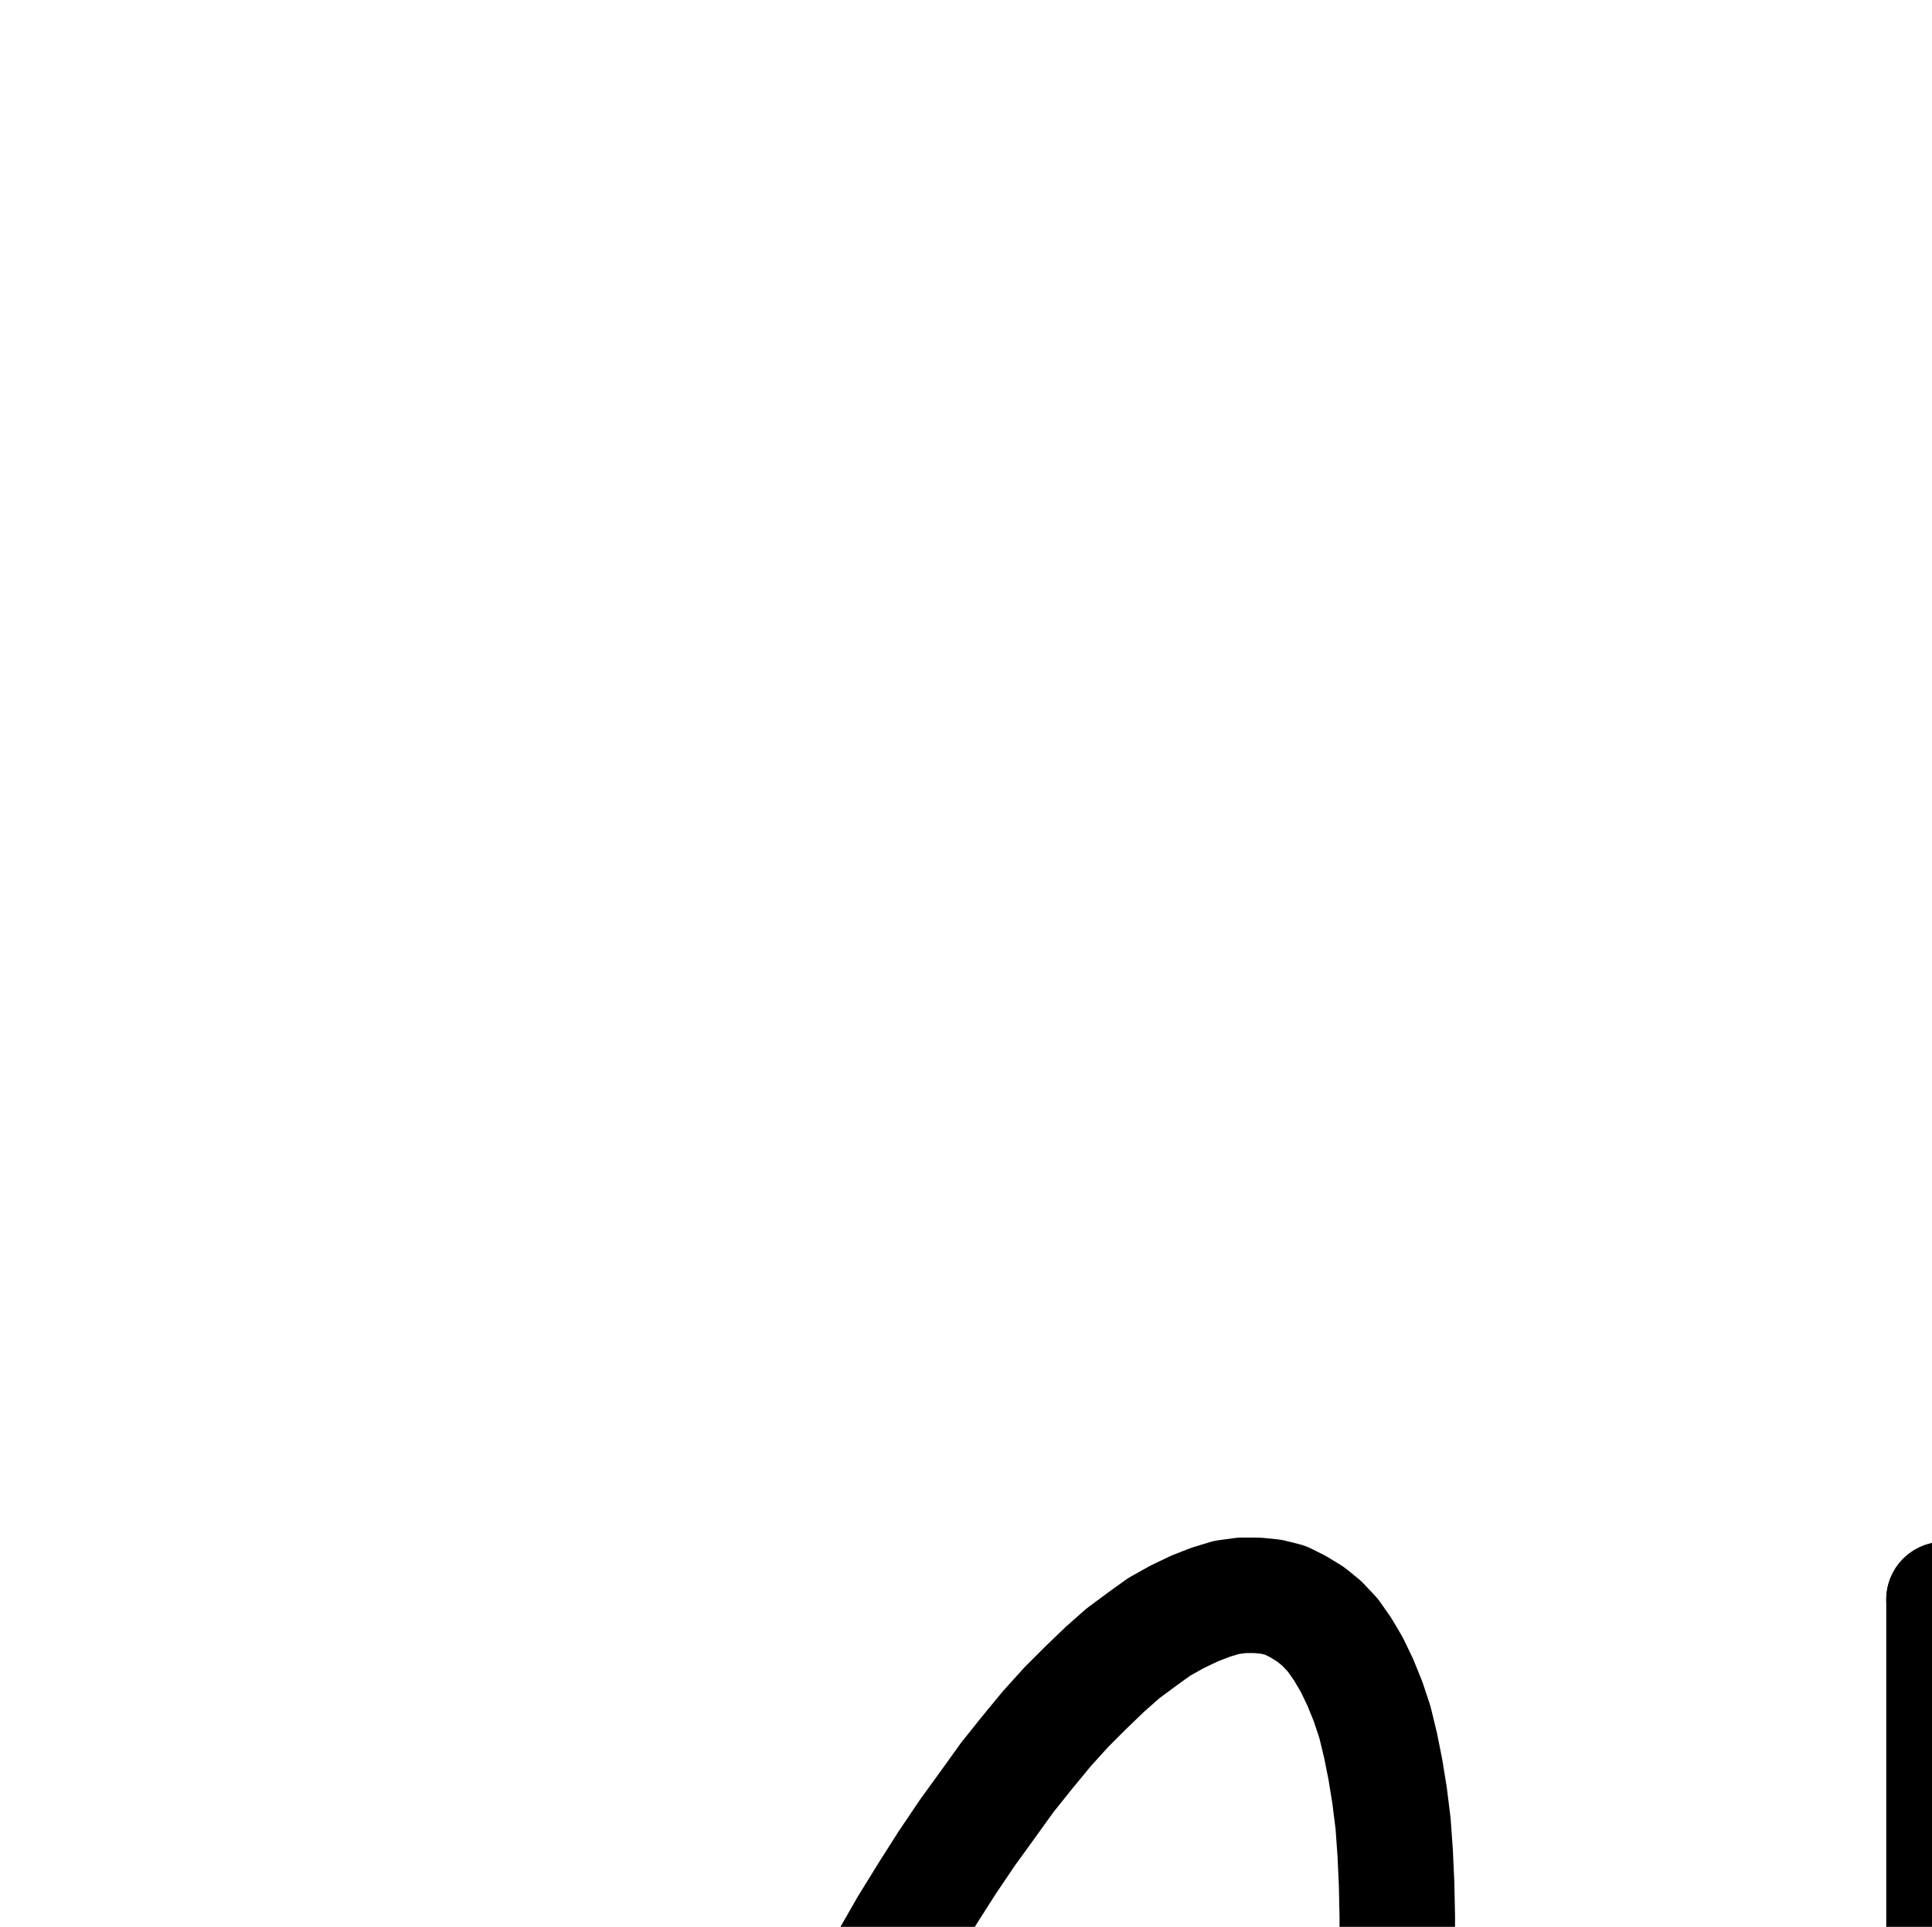 <?xml version="1.0" encoding="UTF-8" standalone="no"?>
<!-- Created with Inkscape (http://www.inkscape.org/) -->

<svg
   version="1.1"
   id="svg1"
   width="441.573"
   height="440.48"
   viewBox="0 0 441.573 440.48"
   sodipodi:docname="Silver32.pdf"
   xmlns:inkscape="http://www.inkscape.org/namespaces/inkscape"
   xmlns:sodipodi="http://sodipodi.sourceforge.net/DTD/sodipodi-0.dtd"
   xmlns="http://www.w3.org/2000/svg"
   xmlns:svg="http://www.w3.org/2000/svg">
  <defs
     id="defs1">
    <clipPath
       clipPathUnits="userSpaceOnUse"
       id="clipPath2">
      <path
         d="M 0,0.16 V 1122.56 H 793.6 V 0.16 Z"
         transform="translate(-217.76,-759.2)"
         clip-rule="evenodd"
         id="path2" />
    </clipPath>
    <clipPath
       clipPathUnits="userSpaceOnUse"
       id="clipPath4">
      <path
         d="M 0,0.16 V 1122.56 H 793.6 V 0.16 Z"
         clip-rule="evenodd"
         id="path4" />
    </clipPath>
    <clipPath
       clipPathUnits="userSpaceOnUse"
       id="clipPath6">
      <path
         d="M 0,0.16 V 1122.56 H 793.6 V 0.16 Z"
         clip-rule="evenodd"
         id="path6" />
    </clipPath>
    <clipPath
       clipPathUnits="userSpaceOnUse"
       id="clipPath8">
      <path
         d="M 0,0.16 V 1122.56 H 793.6 V 0.16 Z"
         clip-rule="evenodd"
         id="path8" />
    </clipPath>
  </defs>
  <sodipodi:namedview
     id="namedview1"
     pagecolor="#505050"
     bordercolor="#eeeeee"
     borderopacity="1"
     inkscape:showpageshadow="0"
     inkscape:pageopacity="0"
     inkscape:pagecheckerboard="0"
     inkscape:deskcolor="#505050">
    <inkscape:page
       x="0"
       y="0"
       inkscape:label="1"
       id="page1"
       width="441.573"
       height="440.48"
       margin="0"
       bleed="0" />
  </sodipodi:namedview>
  <g
     id="g1"
     inkscape:groupmode="layer"
     inkscape:label="1">
    <path
       id="path1"
       d="m 0,0 4.64,-6.88 4.48,-7.52 4.64,-7.68 4.48,-8 4.48,-8.32 4.48,-8.48 L 31.52,-55.68 l 4.32,-9.12 4.32,-9.12 4.16,-9.44 4,-9.6 4,-9.76 3.84,-9.92 3.84,-9.92 3.52,-10.24 3.52,-10.08 3.36,-10.24 3.2,-10.24 3.2,-10.24 L 79.68,-183.84 l 2.72,-10.24 2.56,-10.08 2.4,-10.24 2.4,-9.92 1.92,-9.92 1.92,-9.76 1.76,-9.6 1.44,-9.44 1.28,-9.12 1.12,-9.12 0.8,-8.8 0.8,-8.48 0.48,-8.32 0.32,-8 v -7.68 l -0.16,-7.36 -0.32,-7.04 -0.48,-6.72 -0.8,-6.4 L 98.88,-356 97.76,-361.6 96.48,-366.88 94.88,-371.68 93.12,-376 91.2,-380 89.12,-383.52 86.88,-386.72 84.32,-389.44 81.76,-391.52 78.88,-393.28 76,-394.72 72.8,-395.52 69.6,-395.84 h -3.52 l -3.52,0.48 -3.68,1.12 -3.68,1.44 -4,1.92 -4,2.24 -4,2.88 -4.32,3.2 -4.16,3.68 -4.32,4.16 -4.48,4.48 -4.48,4.96 -4.48,5.44 L 12.48,-354.24 8,-348 l -4.64,6.4 -4.64,6.88 -4.48,7.04 -4.64,7.52 -4.48,7.84 -4.64,8"
       style="fill:none;stroke:#000000;stroke-width:26.4;stroke-linecap:round;stroke-linejoin:round;stroke-miterlimit:10;stroke-dasharray:none;stroke-opacity:1"
       transform="translate(217.76,760.533)"
       clip-path="url(#clipPath2)" />
    <path
       id="path3"
       d="M 217.76,759.36 595.36,364.32"
       style="fill:none;stroke:#000000;stroke-width:26.4;stroke-linecap:round;stroke-linejoin:round;stroke-miterlimit:10;stroke-dasharray:none;stroke-opacity:1"
       transform="translate(0,1.333)"
       clip-path="url(#clipPath4)" />
    <path
       id="path5"
       d="M 444.32,515.36 V 364.32"
       style="fill:none;stroke:#000000;stroke-width:26.4;stroke-linecap:round;stroke-linejoin:round;stroke-miterlimit:10;stroke-dasharray:none;stroke-opacity:1"
       transform="translate(0,1.333)"
       clip-path="url(#clipPath6)" />
    <path
       id="path7"
       d="m 444.32,364.32 h 75.52"
       style="fill:none;stroke:#000000;stroke-width:26.4;stroke-linecap:round;stroke-linejoin:round;stroke-miterlimit:10;stroke-dasharray:none;stroke-opacity:1"
       transform="translate(0,1.333)"
       clip-path="url(#clipPath8)" />
  </g>
</svg>
